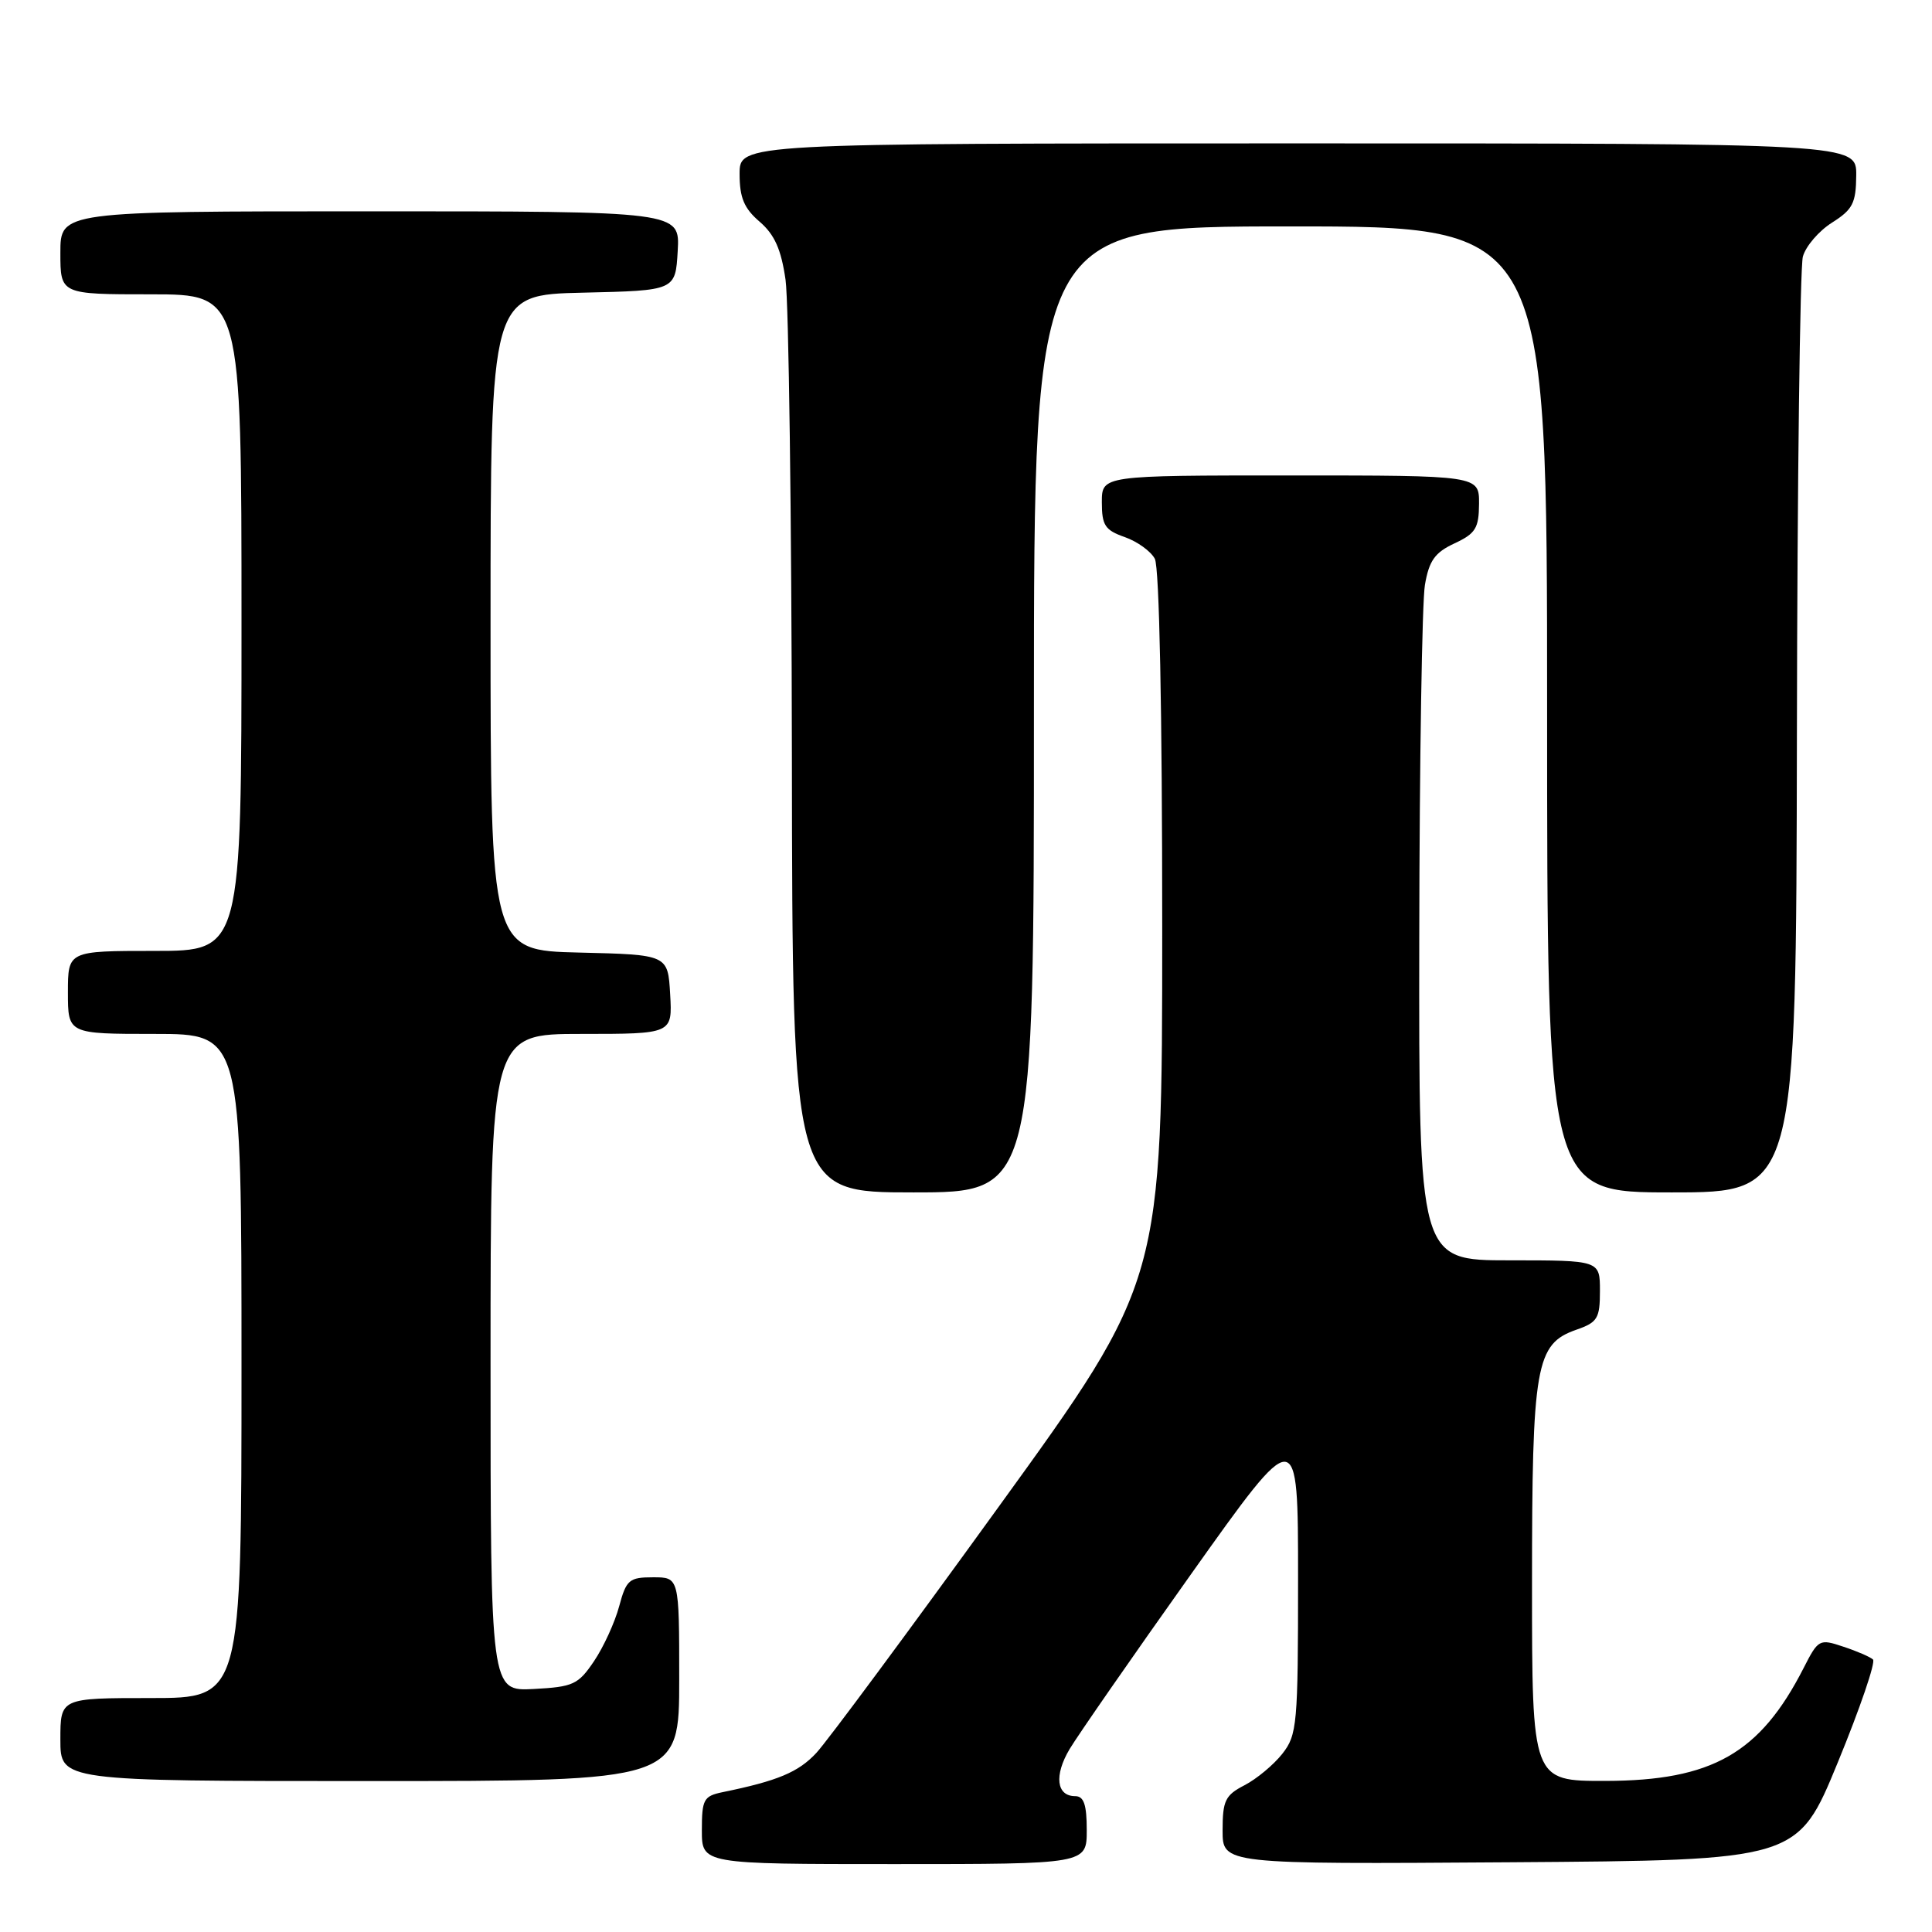 <?xml version="1.0" encoding="UTF-8" standalone="no"?>
<!DOCTYPE svg PUBLIC "-//W3C//DTD SVG 1.1//EN" "http://www.w3.org/Graphics/SVG/1.1/DTD/svg11.dtd" >
<svg xmlns="http://www.w3.org/2000/svg" xmlns:xlink="http://www.w3.org/1999/xlink" version="1.1" viewBox="0 0 256 256">
 <g >
 <path fill="currentColor"
d=" M 144.00 242.50 C 144.00 239.13 143.62 238.00 142.47 238.00 C 139.98 238.00 139.65 235.25 141.73 231.76 C 142.80 229.97 150.04 219.53 157.83 208.57 C 172.00 188.63 172.00 188.63 172.00 209.18 C 172.00 228.51 171.88 229.89 169.91 232.39 C 168.76 233.85 166.51 235.72 164.91 236.55 C 162.35 237.87 162.00 238.59 162.00 242.54 C 162.00 247.02 162.00 247.02 200.09 246.76 C 238.19 246.50 238.19 246.50 243.53 233.50 C 246.47 226.35 248.56 220.22 248.18 219.89 C 247.81 219.55 246.04 218.78 244.24 218.19 C 241.08 217.13 240.93 217.21 238.99 221.02 C 233.22 232.33 226.87 235.95 212.75 235.98 C 203.00 236.00 203.00 236.00 203.00 209.97 C 203.00 180.80 203.48 178.08 208.89 176.19 C 211.68 175.22 212.00 174.69 212.00 171.05 C 212.00 167.00 212.00 167.00 200.00 167.00 C 188.00 167.00 188.00 167.00 188.06 124.25 C 188.09 100.74 188.43 79.70 188.81 77.50 C 189.36 74.28 190.13 73.21 192.73 72.00 C 195.52 70.70 195.96 69.99 195.98 66.75 C 196.00 63.00 196.00 63.00 171.00 63.00 C 146.00 63.00 146.00 63.00 146.00 66.55 C 146.00 69.61 146.42 70.25 149.02 71.16 C 150.68 71.74 152.48 73.03 153.02 74.04 C 153.62 75.16 154.00 94.09 154.00 122.79 C 154.00 169.71 154.00 169.71 132.37 199.60 C 120.48 216.05 109.59 230.75 108.17 232.27 C 105.79 234.83 103.04 235.98 95.75 237.47 C 93.24 237.99 93.00 238.43 93.00 242.52 C 93.00 247.00 93.00 247.00 118.50 247.00 C 144.00 247.00 144.00 247.00 144.00 242.50 Z  M 90.00 222.50 C 90.00 209.00 90.00 209.00 86.54 209.00 C 83.37 209.00 82.99 209.32 82.04 212.85 C 81.47 214.97 79.98 218.23 78.72 220.10 C 76.62 223.22 75.96 223.52 70.72 223.80 C 65.00 224.10 65.00 224.10 65.00 180.55 C 65.00 137.00 65.00 137.00 77.05 137.00 C 89.10 137.00 89.10 137.00 88.80 131.75 C 88.50 126.50 88.50 126.50 76.75 126.22 C 65.00 125.94 65.00 125.94 65.00 82.50 C 65.00 39.06 65.00 39.06 77.25 38.78 C 89.50 38.50 89.50 38.50 89.80 33.25 C 90.10 28.00 90.10 28.00 49.05 28.00 C 8.00 28.00 8.00 28.00 8.00 33.50 C 8.00 39.00 8.00 39.00 20.00 39.00 C 32.00 39.00 32.00 39.00 32.00 82.50 C 32.00 126.00 32.00 126.00 20.50 126.00 C 9.00 126.00 9.00 126.00 9.00 131.50 C 9.00 137.00 9.00 137.00 20.50 137.00 C 32.00 137.00 32.00 137.00 32.00 181.00 C 32.00 225.00 32.00 225.00 20.00 225.00 C 8.00 225.00 8.00 225.00 8.00 230.50 C 8.00 236.00 8.00 236.00 49.00 236.00 C 90.00 236.00 90.00 236.00 90.00 222.50 Z  M 137.00 94.00 C 137.00 30.00 137.00 30.00 171.00 30.00 C 205.00 30.00 205.00 30.00 205.00 94.00 C 205.00 158.00 205.00 158.00 221.50 158.00 C 238.00 158.00 238.00 158.00 238.10 97.25 C 238.15 63.84 238.51 35.38 238.89 34.00 C 239.27 32.62 241.01 30.60 242.75 29.50 C 245.49 27.77 245.93 26.92 245.96 23.25 C 246.00 19.00 246.00 19.00 172.00 19.00 C 98.00 19.00 98.00 19.00 98.00 23.05 C 98.00 26.19 98.59 27.61 100.66 29.38 C 102.64 31.09 103.51 33.04 104.09 37.08 C 104.51 40.06 104.89 68.49 104.93 100.25 C 105.00 158.00 105.00 158.00 121.00 158.00 C 137.00 158.00 137.00 158.00 137.00 94.00 Z "/>
</g>
</svg>